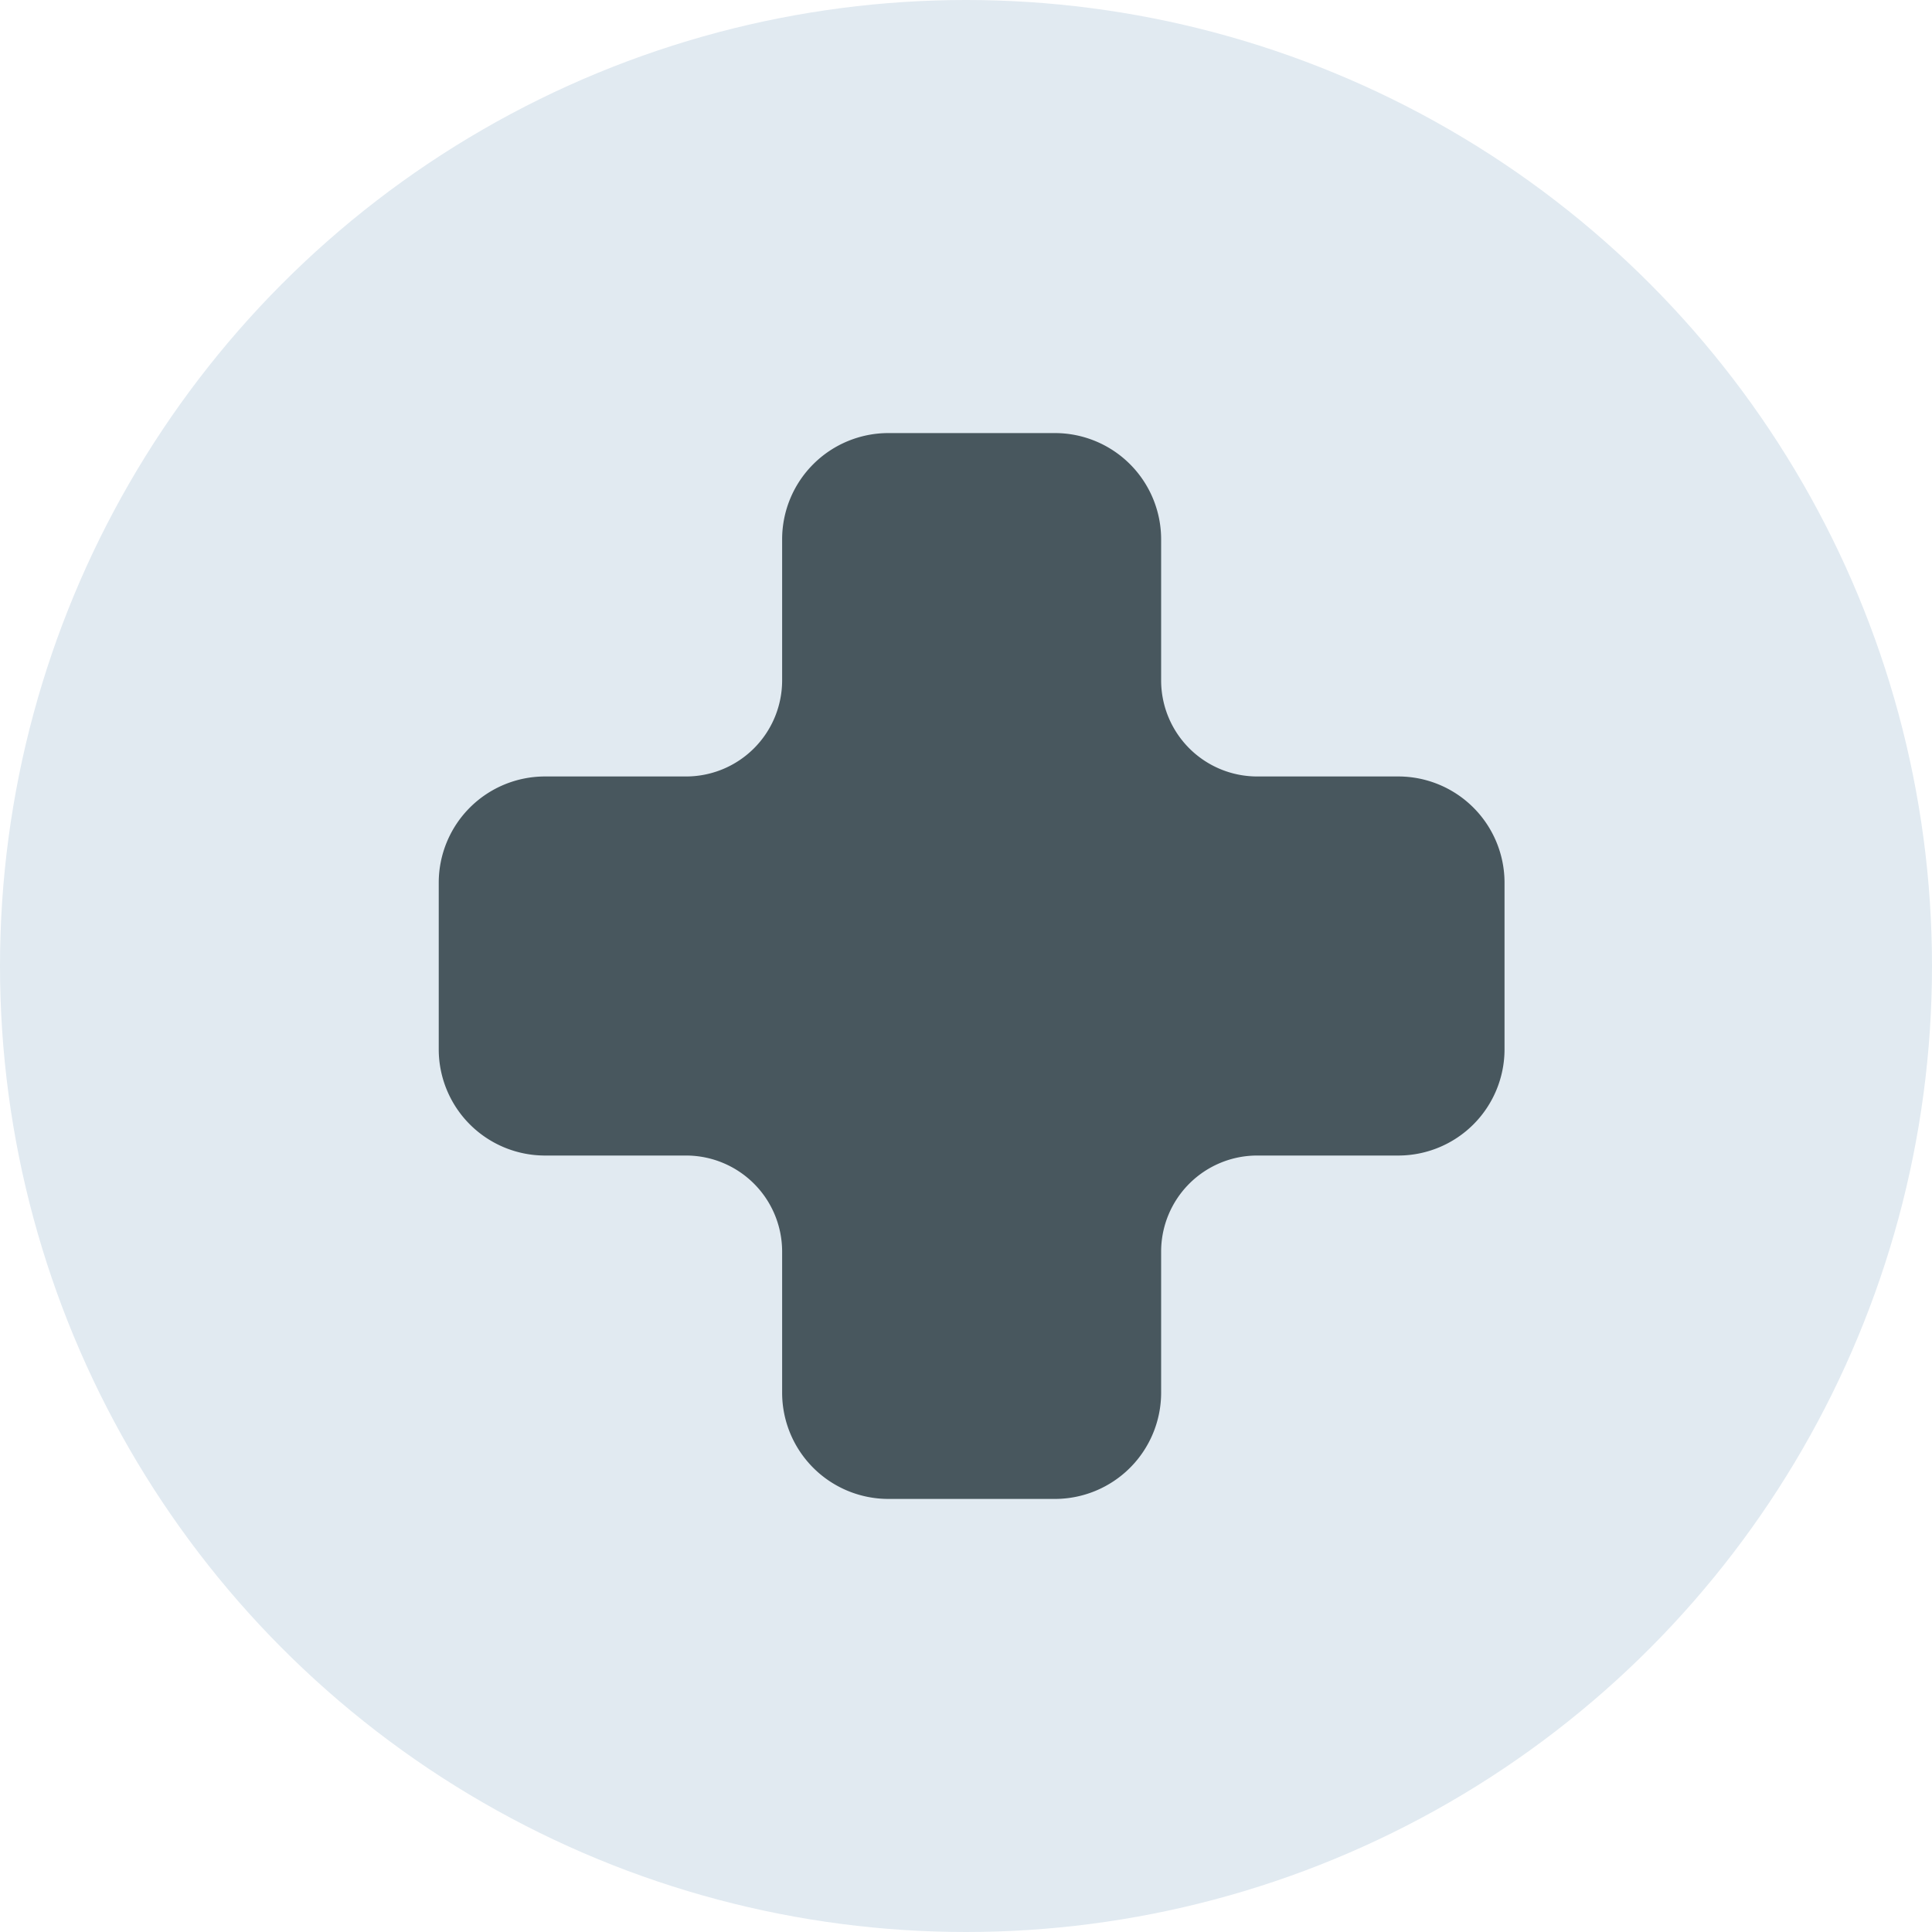 <svg xmlns="http://www.w3.org/2000/svg" viewBox="0 0 1000 1000"><defs><style>.cls-1{fill:#e1eaf1;}.cls-2{fill:#48575e;}</style></defs><title>Medical Cross</title><g id="Layer_2" data-name="Layer 2"><g id="Layer_26" data-name="Layer 26"><g id="Medical_Cross" data-name="Medical Cross"><circle class="cls-1" cx="500" cy="500" r="500"/><path class="cls-2" d="M723.73,401.9h-73A49.74,49.74,0,0,1,601,352.16v-73a55,55,0,0,0-55-55H459.83a55,55,0,0,0-55,55v73a49.74,49.74,0,0,1-49.74,49.74h-73a55,55,0,0,0-55,55v86.2a55,55,0,0,0,55,55h73a49.74,49.74,0,0,1,49.74,49.74v73a55,55,0,0,0,55,55H546a55,55,0,0,0,55-55v-73a49.74,49.74,0,0,1,49.74-49.74h73a55,55,0,0,0,55-55V456.9A55,55,0,0,0,723.73,401.9Z"/></g></g></g></svg>